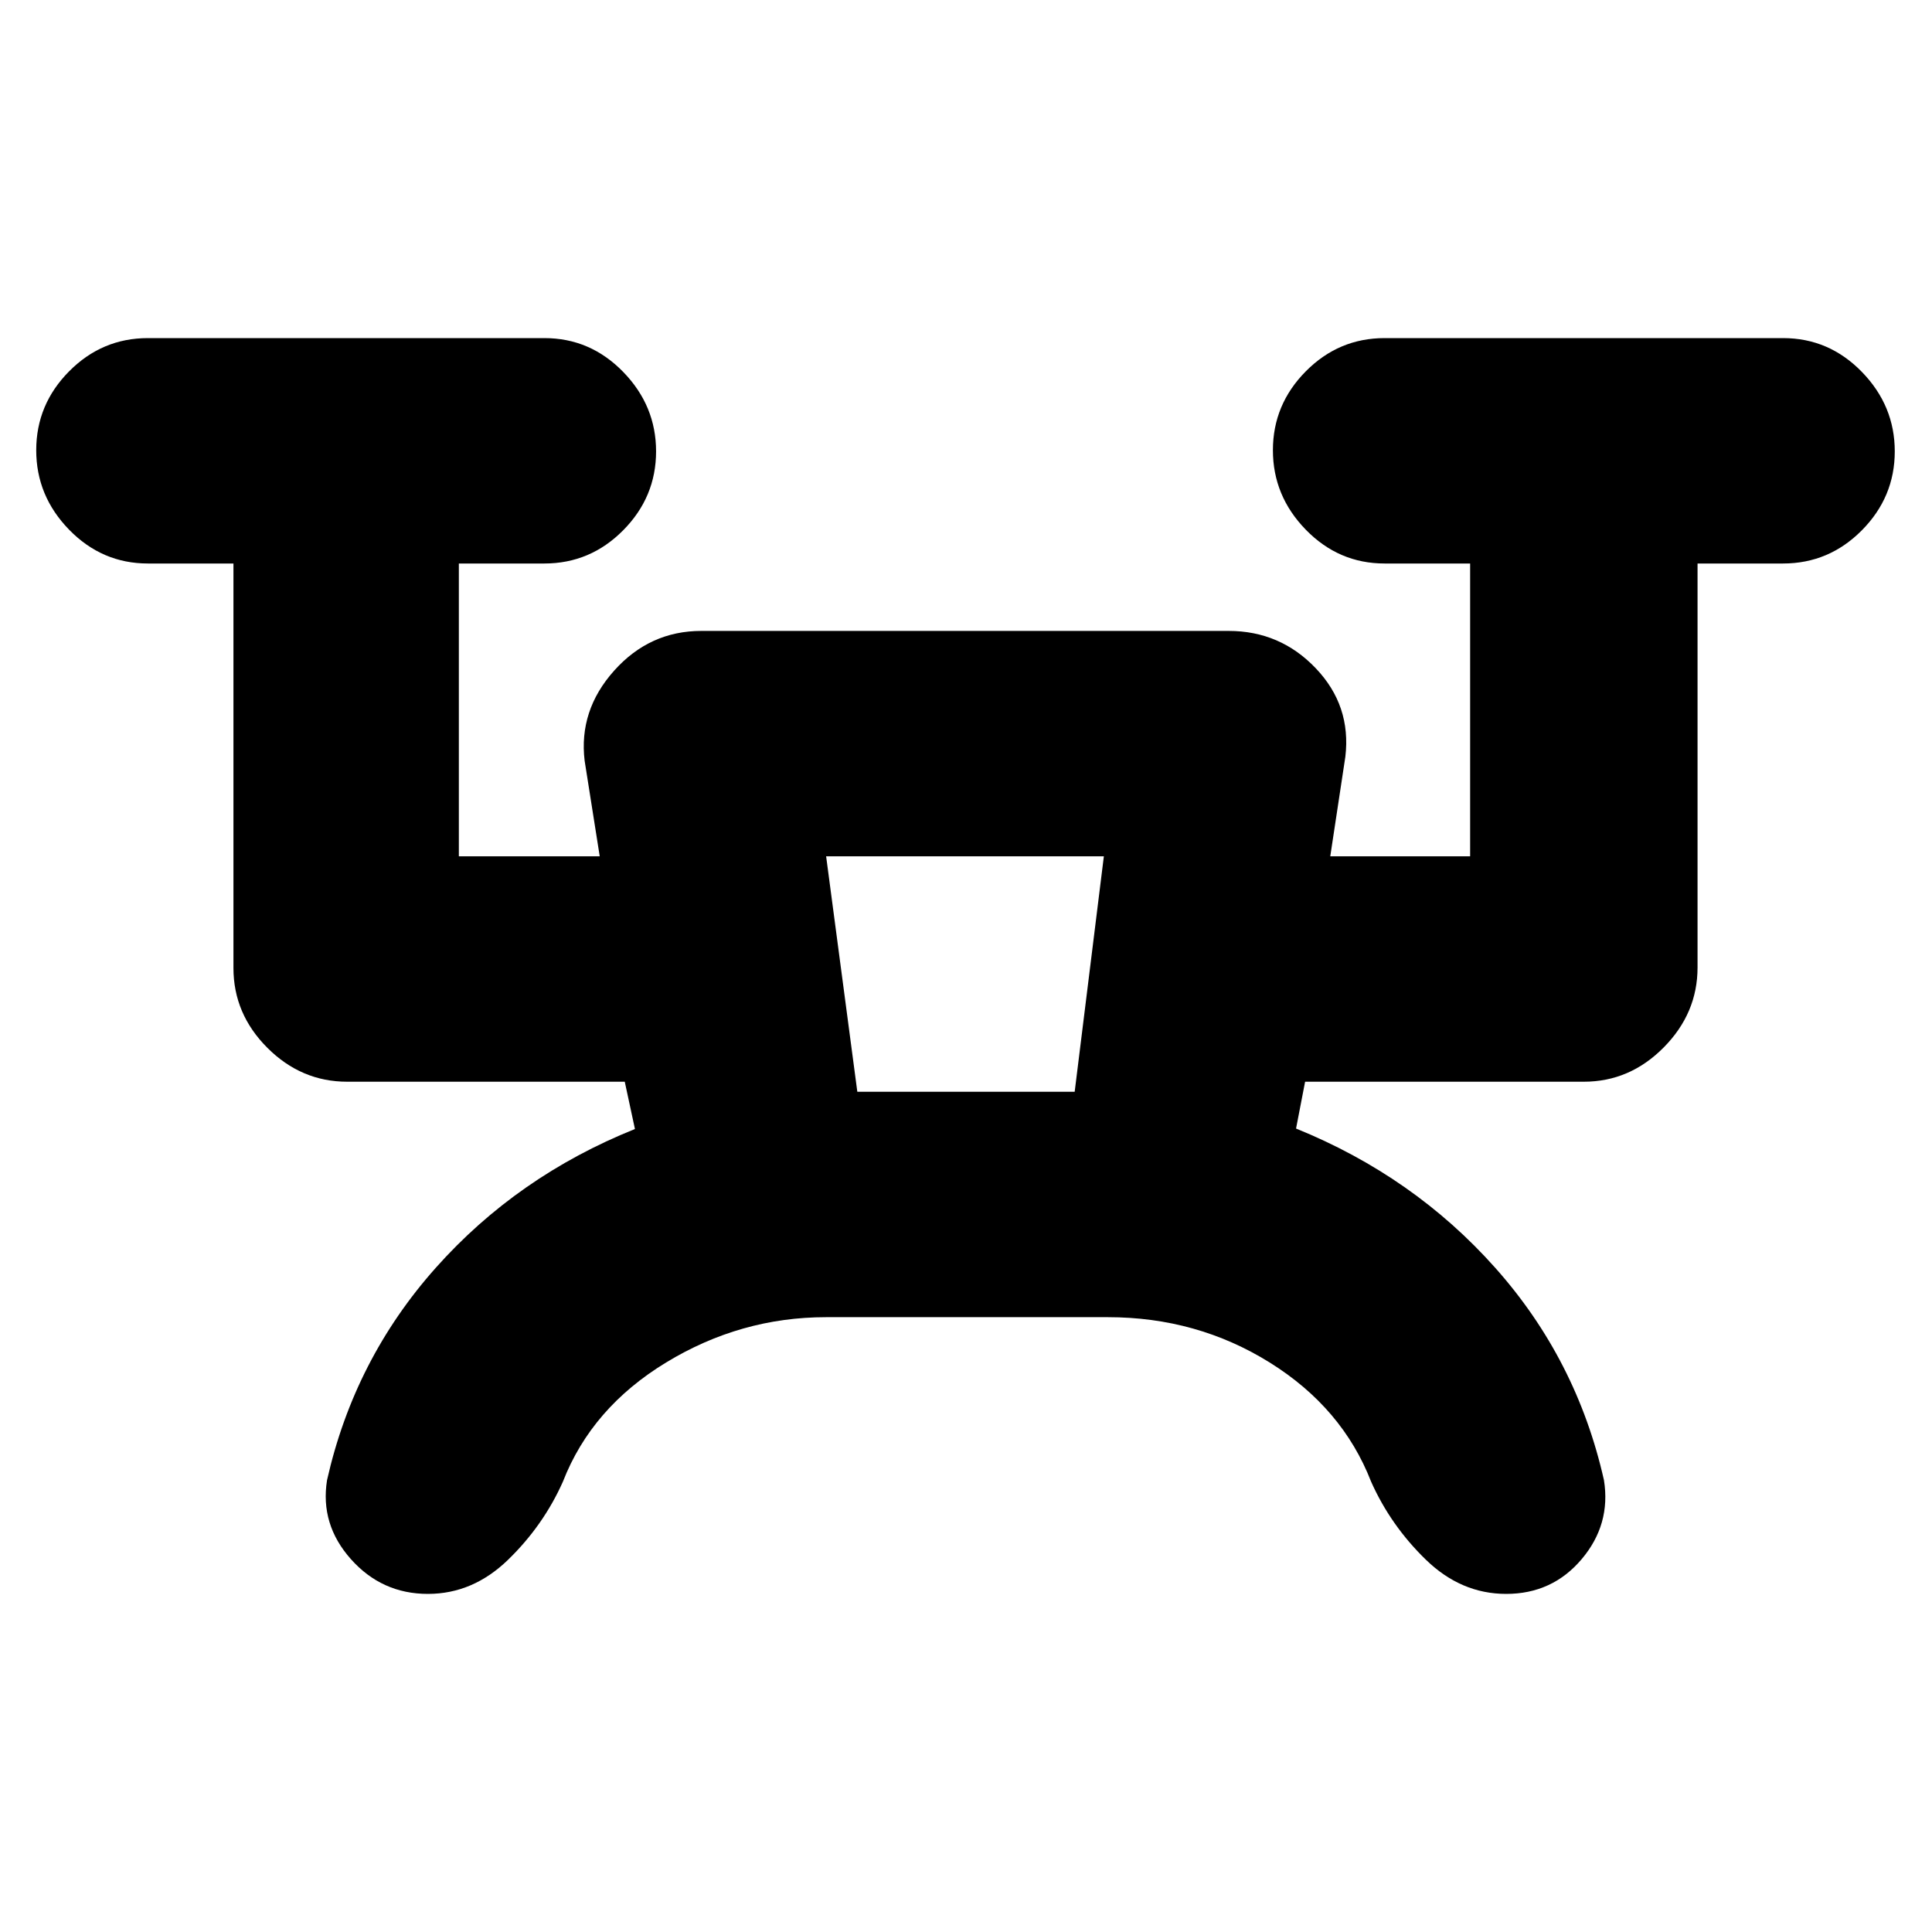 <svg xmlns="http://www.w3.org/2000/svg" height="20" viewBox="0 -960 960 960" width="20"><path d="M410.5-305.5q-42.5 0-79.5 22.5t-51.29 59.22Q270-202 252.5-185t-39.87 17q-22.88 0-38.25-17.25Q159-202.5 162.5-224.5q13.5-60 54-105.5t99-69l-5.06-23.5H172.5q-22.8 0-39.65-16.85Q116-456.2 116-479v-201H73.5q-22.8 0-39.15-16.79Q18-713.58 18-736.29t16.35-39.21Q50.7-792 73.5-792h197q22.8 0 39.15 16.79Q326-758.42 326-735.71t-16.35 39.21Q293.3-680 270.5-680H228v145.5h70l-7.5-47.5q-3-25 14.66-44.75t43.34-19.75h262q25.62 0 43.31 18.57T668.5-584l-7.5 49.5h69.5V-680H688q-22.8 0-39.15-16.79-16.35-16.79-16.35-39.5t16.35-39.21Q665.2-792 688-792h198q22.8 0 39.15 16.79 16.35 16.79 16.35 39.5t-16.35 39.21Q908.8-680 886-680h-42.5v200.72q0 22.78-16.85 39.78t-39.65 17H648.5l-4.5 23.27q58.5 23.73 99 69.23t54 105.5q3.5 22-11.09 39.25T748.41-168q-22.41 0-39.91-17-17.5-17-27.21-38.78Q667-260.5 630.87-283q-36.14-22.5-80.37-22.5h-140Zm15.5-112h108l14.5-117h-138l15.5 117Zm0 0h108-108Z"/></svg>